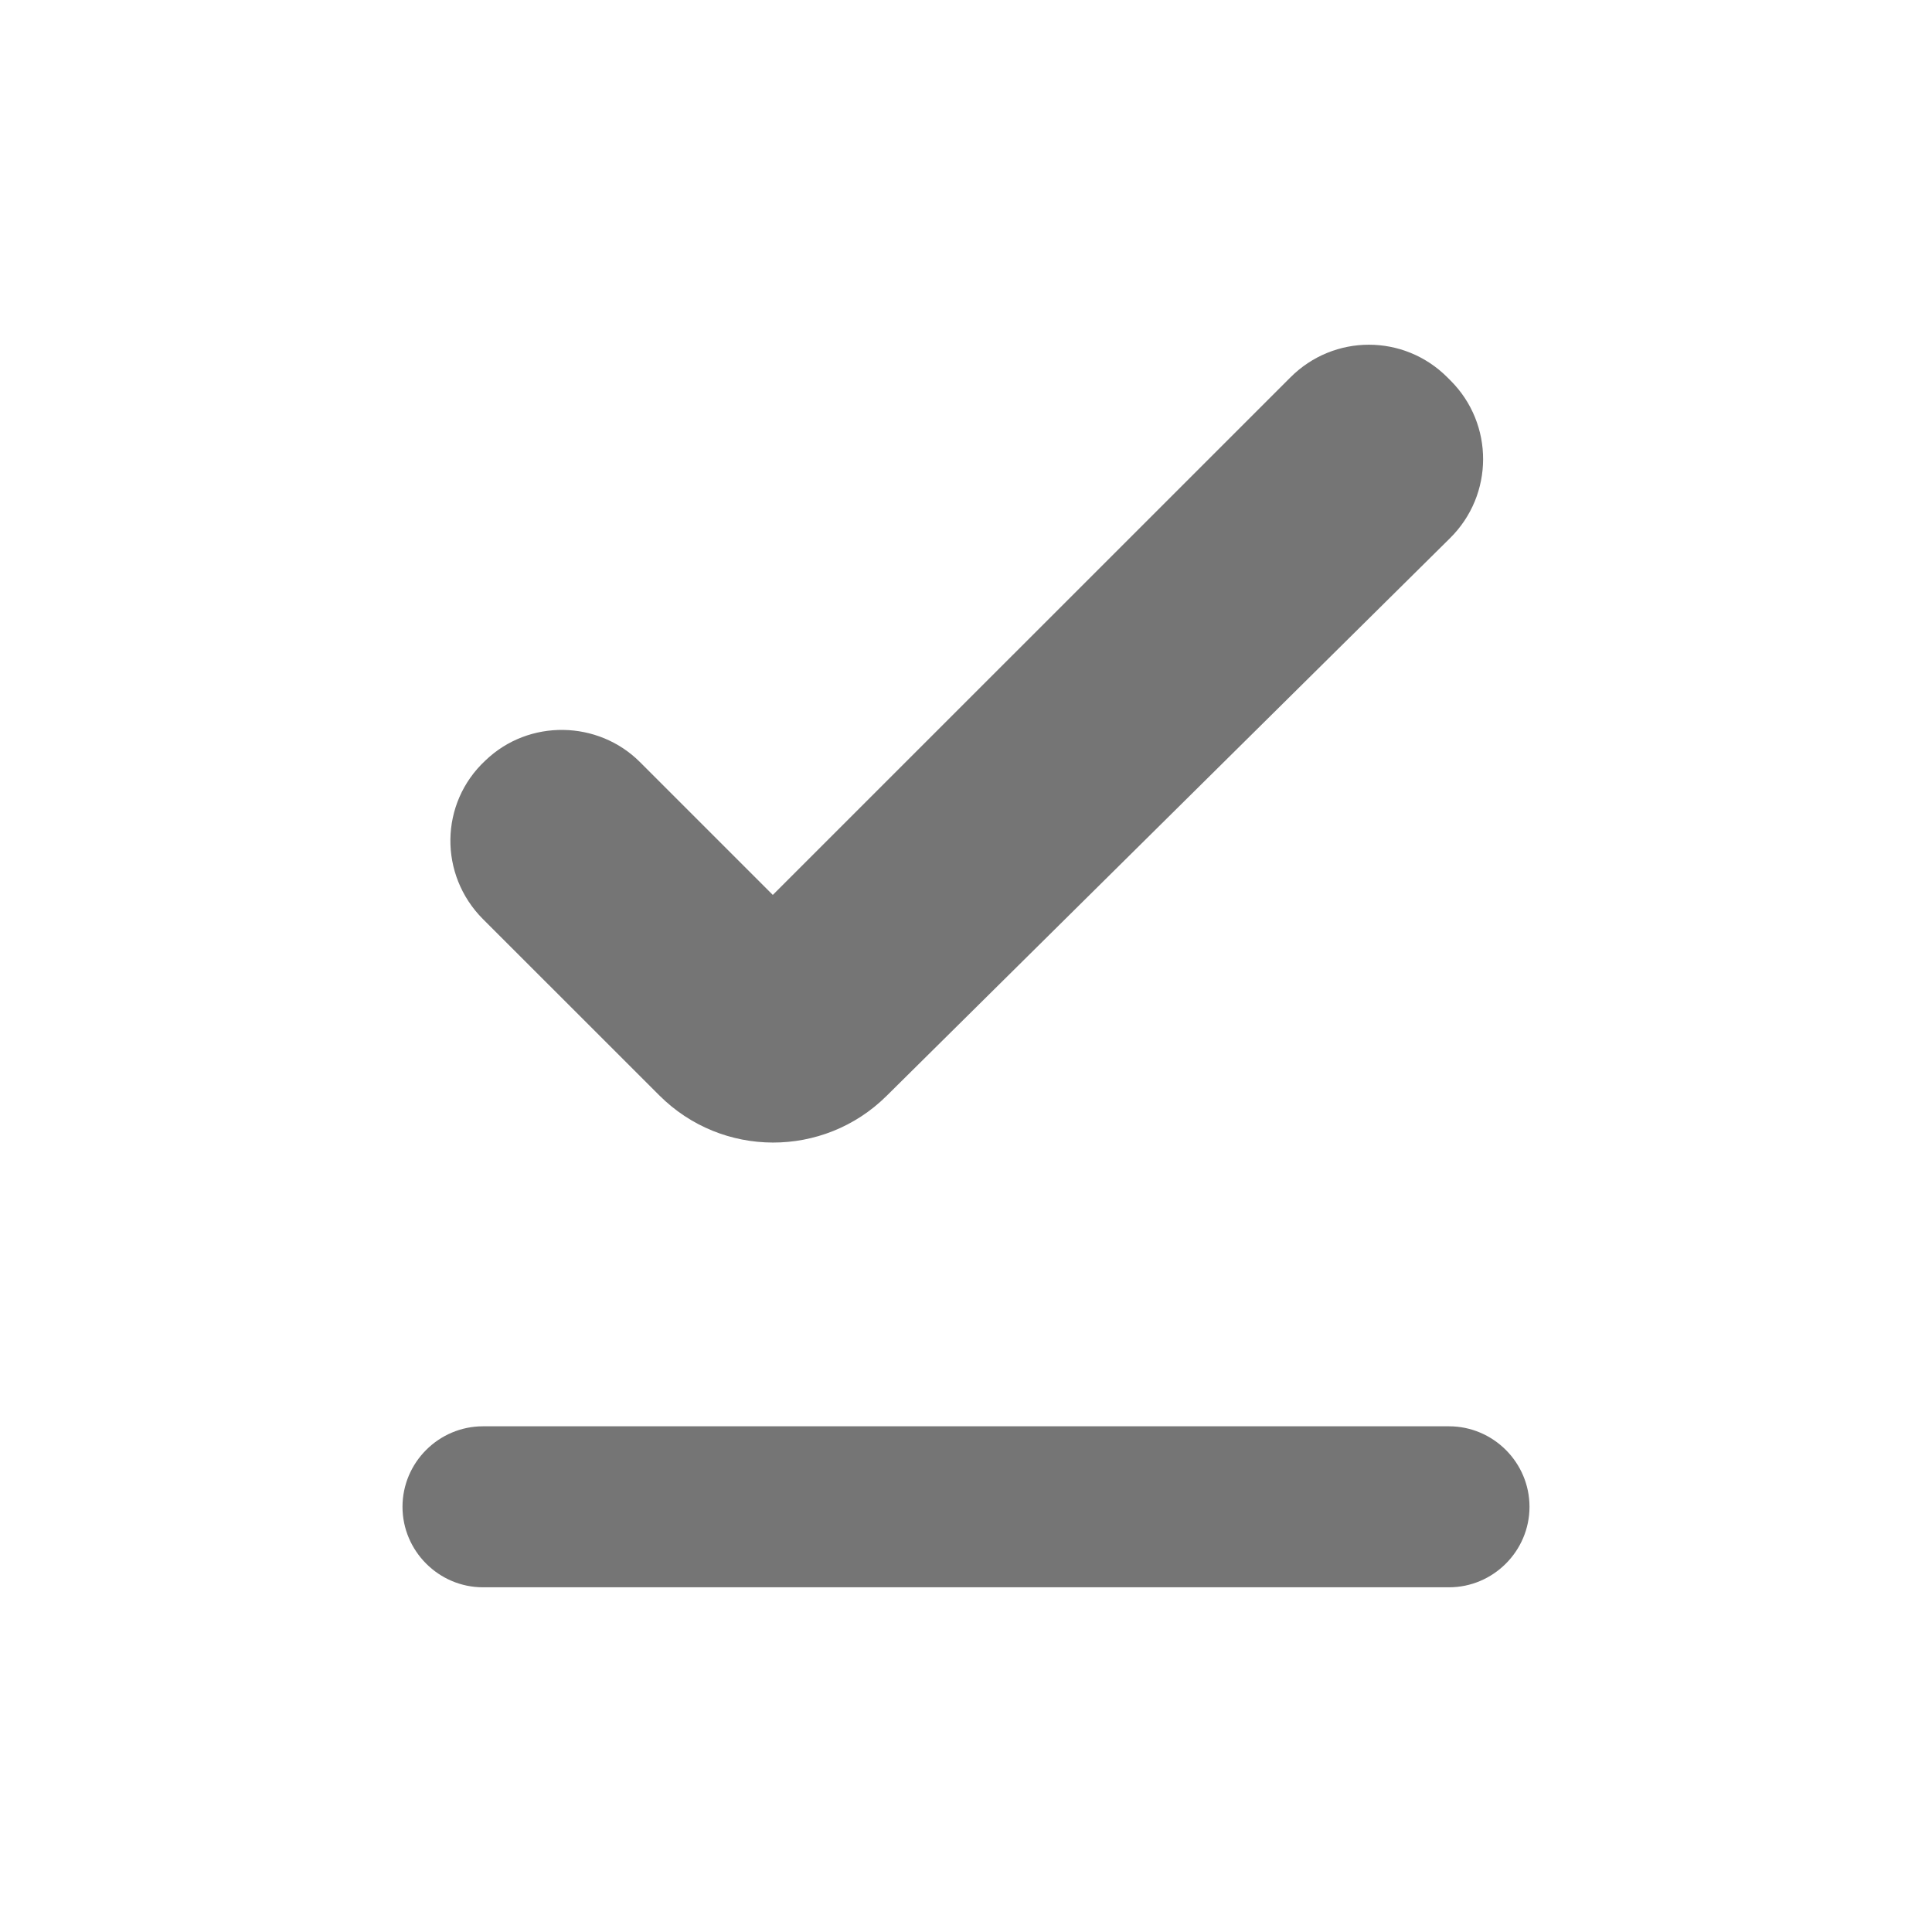 <svg width="24" height="24" viewBox="0 0 24 24" fill="none" xmlns="http://www.w3.org/2000/svg">
<path fill-rule="evenodd" clip-rule="evenodd" d="M8.19 13.607C8.97 14.387 10.23 14.387 11.01 13.617L18.01 6.688C18.56 6.147 18.56 5.268 18.02 4.728L17.98 4.688C17.44 4.147 16.57 4.147 16.03 4.688L9.6 11.117L7.95 9.467C7.43 8.947 6.57 8.928 6.03 9.447C5.46 9.977 5.45 10.867 6 11.418L8.19 13.607ZM18 17.718H6C5.45 17.718 5 18.168 5 18.718C5 19.267 5.45 19.718 6 19.718H18C18.55 19.718 19 19.267 19 18.718C19 18.168 18.55 17.718 18 17.718Z" fill="black" fill-opacity="0.54"/>
</svg>
